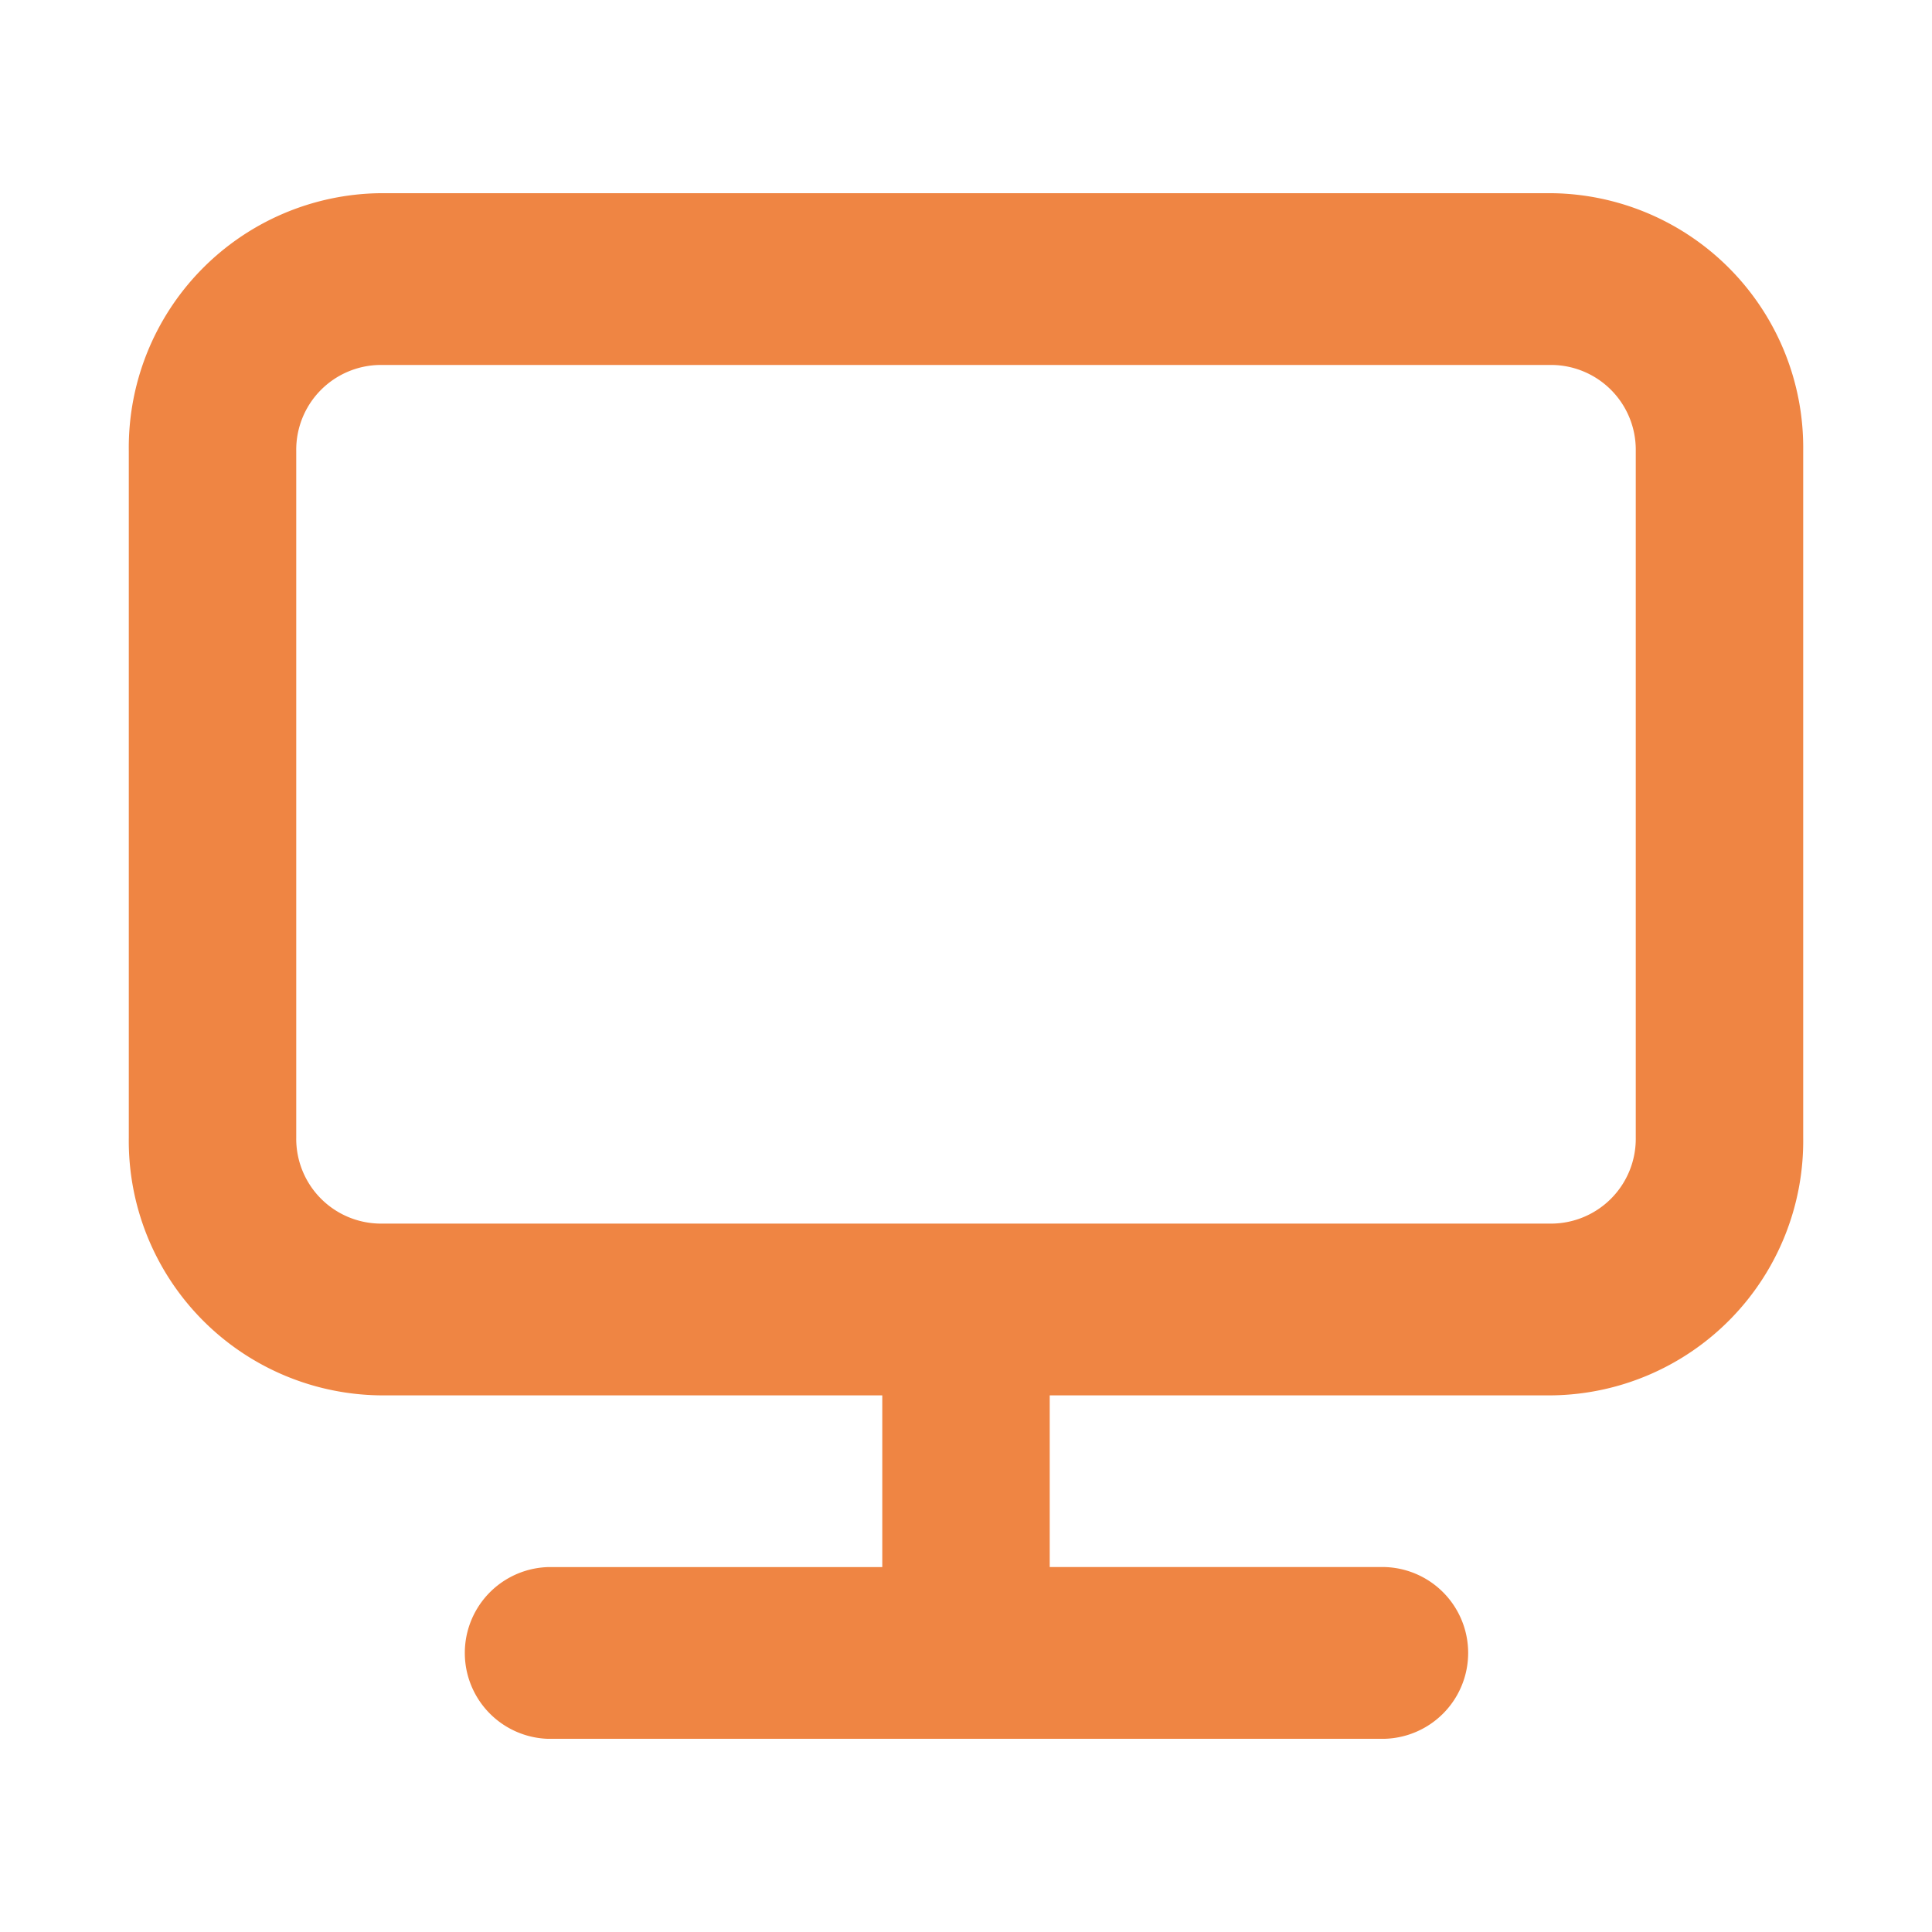 <svg xmlns="http://www.w3.org/2000/svg" width="30" height="30" viewBox="0 0 30 30"><rect width="30" height="30" fill="#ef8543" opacity="0"/><path d="M24.1,3H5.9A3.951,3.951,0,0,0,2,7V17.667a3.951,3.951,0,0,0,3.9,4h7.8v2.667H8.5A1.334,1.334,0,0,0,8.5,27h13a1.334,1.334,0,0,0,0-2.667H16.3V21.667h7.8a3.951,3.951,0,0,0,3.9-4V7A3.951,3.951,0,0,0,24.1,3Zm1.3,14.667A1.317,1.317,0,0,1,24.1,19H5.9a1.317,1.317,0,0,1-1.3-1.333V7A1.317,1.317,0,0,1,5.9,5.667H24.1A1.317,1.317,0,0,1,25.4,7Z" transform="translate(0)" fill="#ef8543"/></svg>